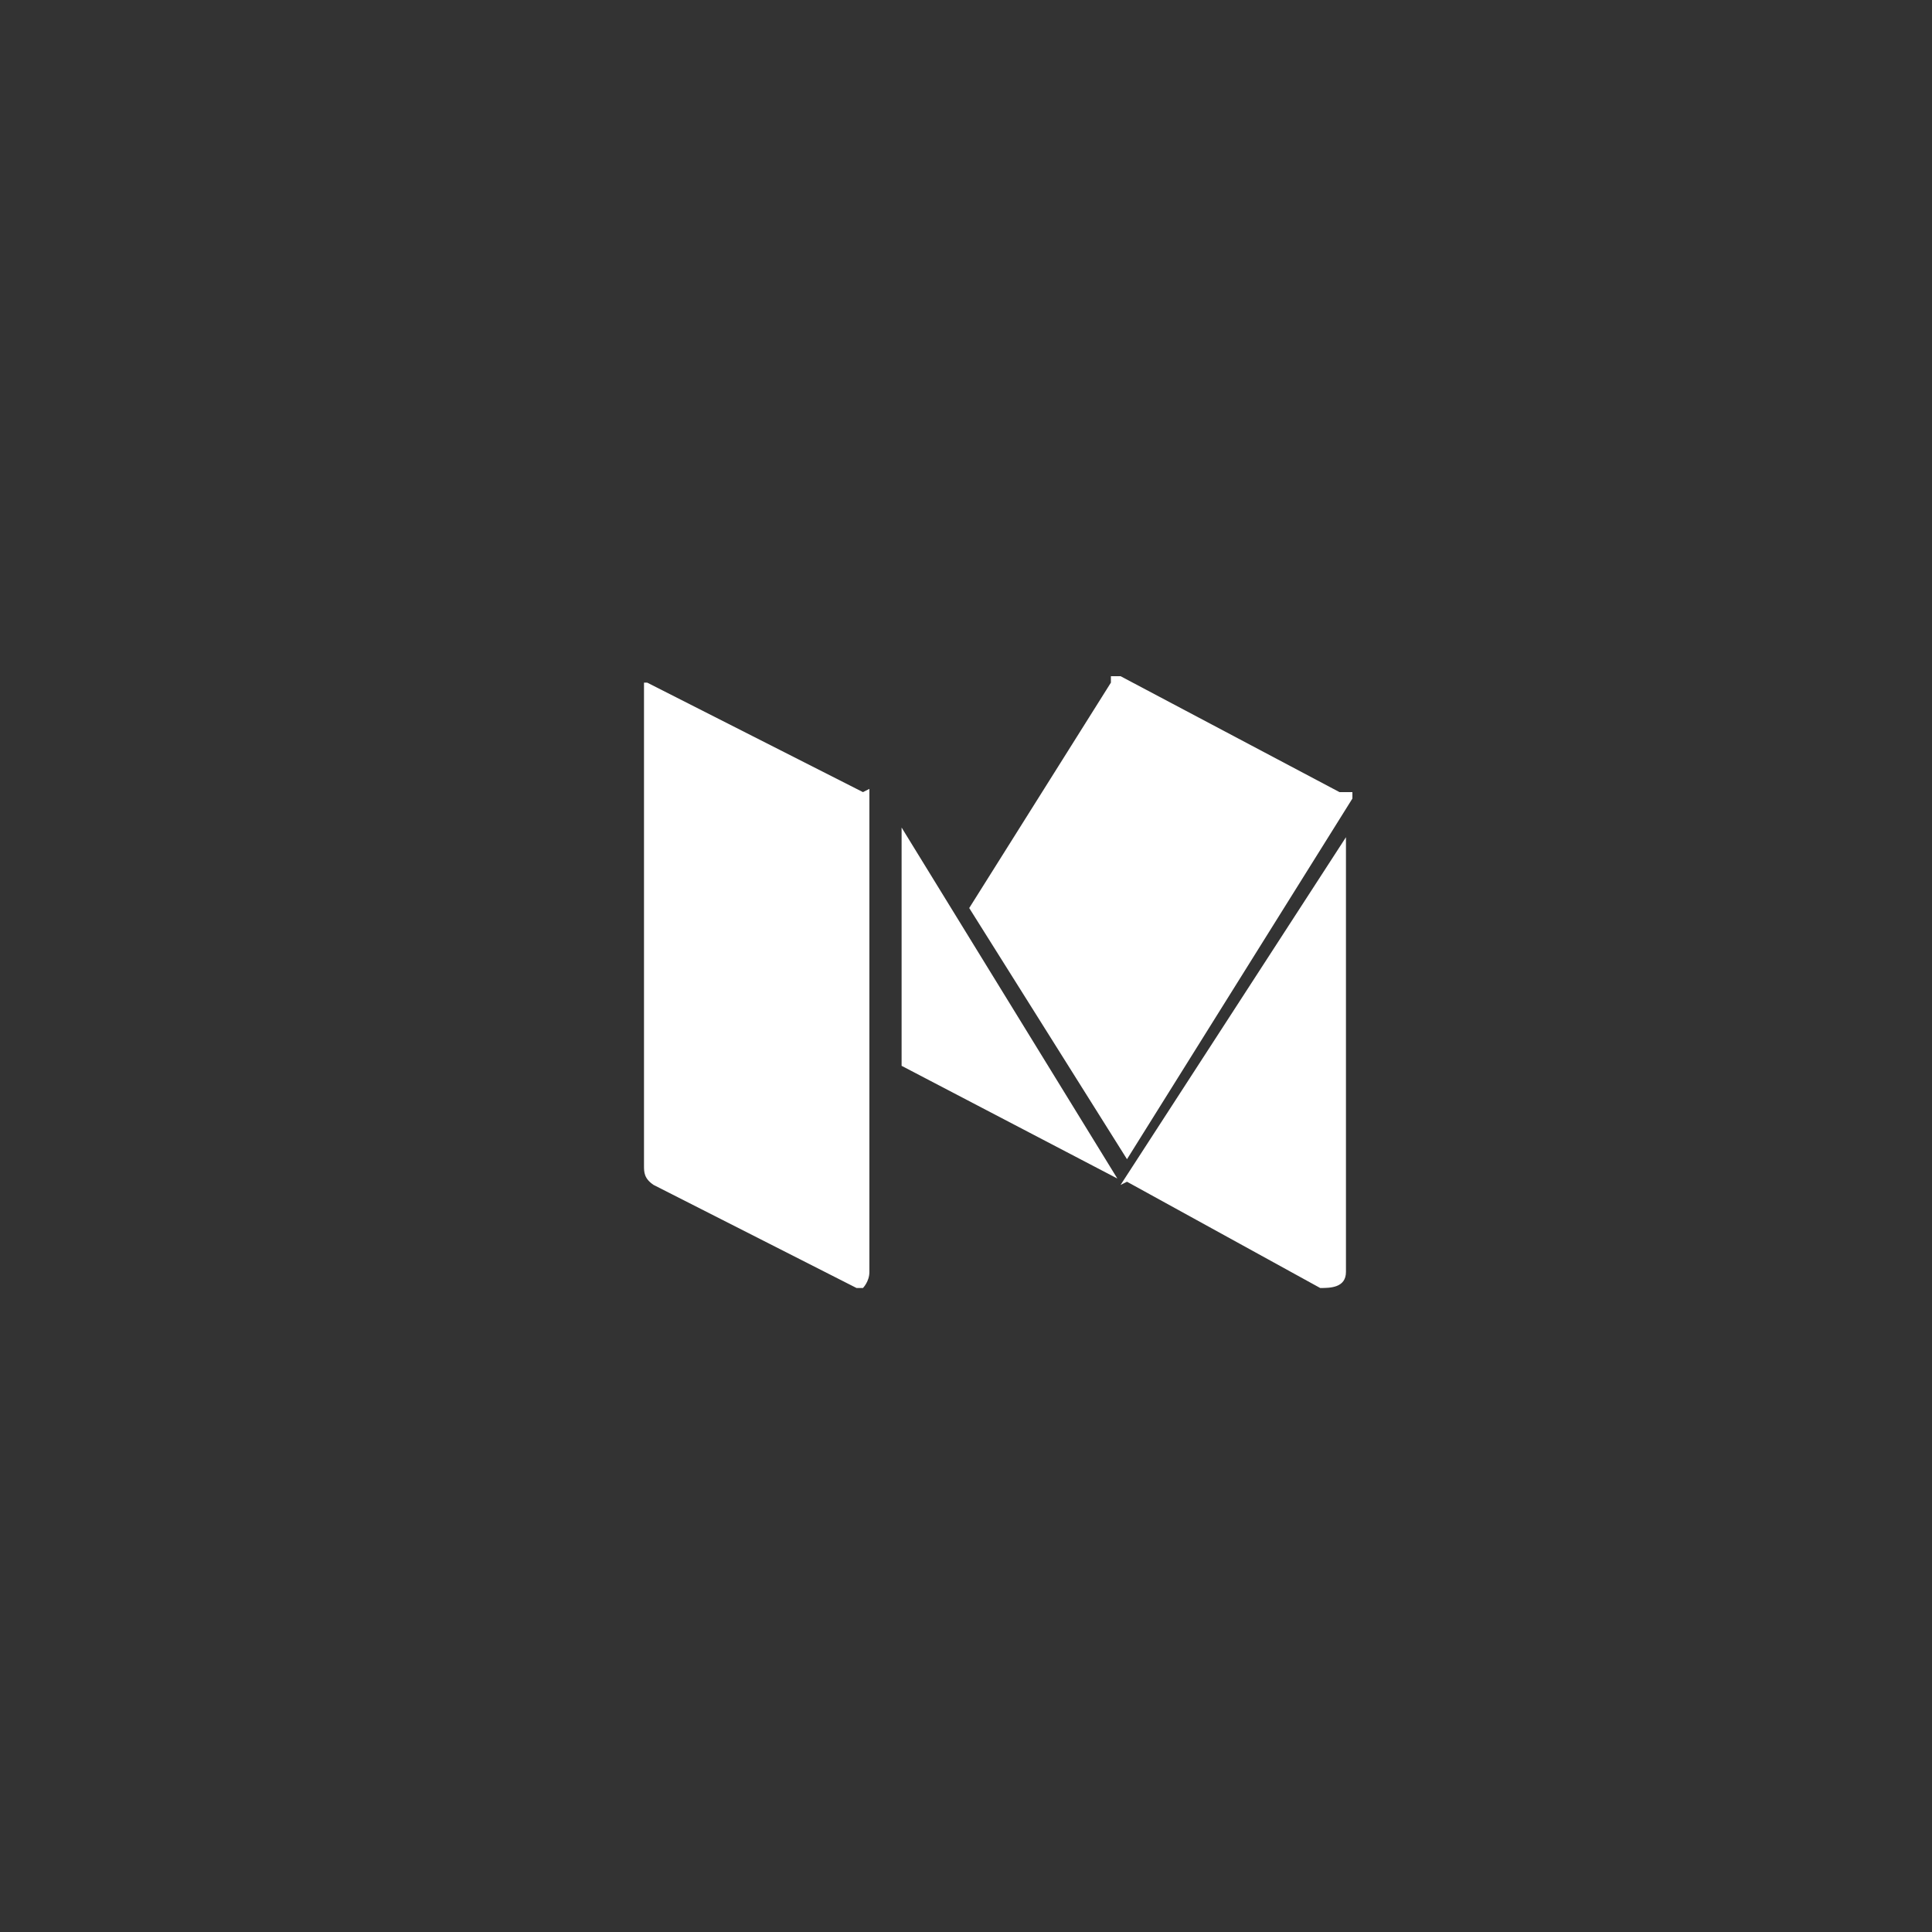 <svg width="60" height="60" viewBox="923 658 60 60" xmlns="http://www.w3.org/2000/svg"><rect x="923" y="658" width="60" height="60" fill="#333333" stroke="none"/><g fill="none" fill-rule="evenodd" transform="translate(923 658)"><circle cx="30" cy="30" r="30"/><path d="M41.6 24.6L34.8 21h-.3v.2l-4.4 7L35 36l7-11.2v-.2m-14 1v7.5l6.7 3.5L28 25.7m7 11L41 40c.3 0 .8 0 .8-.5V26l-7 10.8m-8-12.2l-6.7-3.4H20v15c0 .2 0 .4.3.6l6.3 3.2h.2s.2-.2.2-.5v-15" fill="#FFF"/></g></svg>